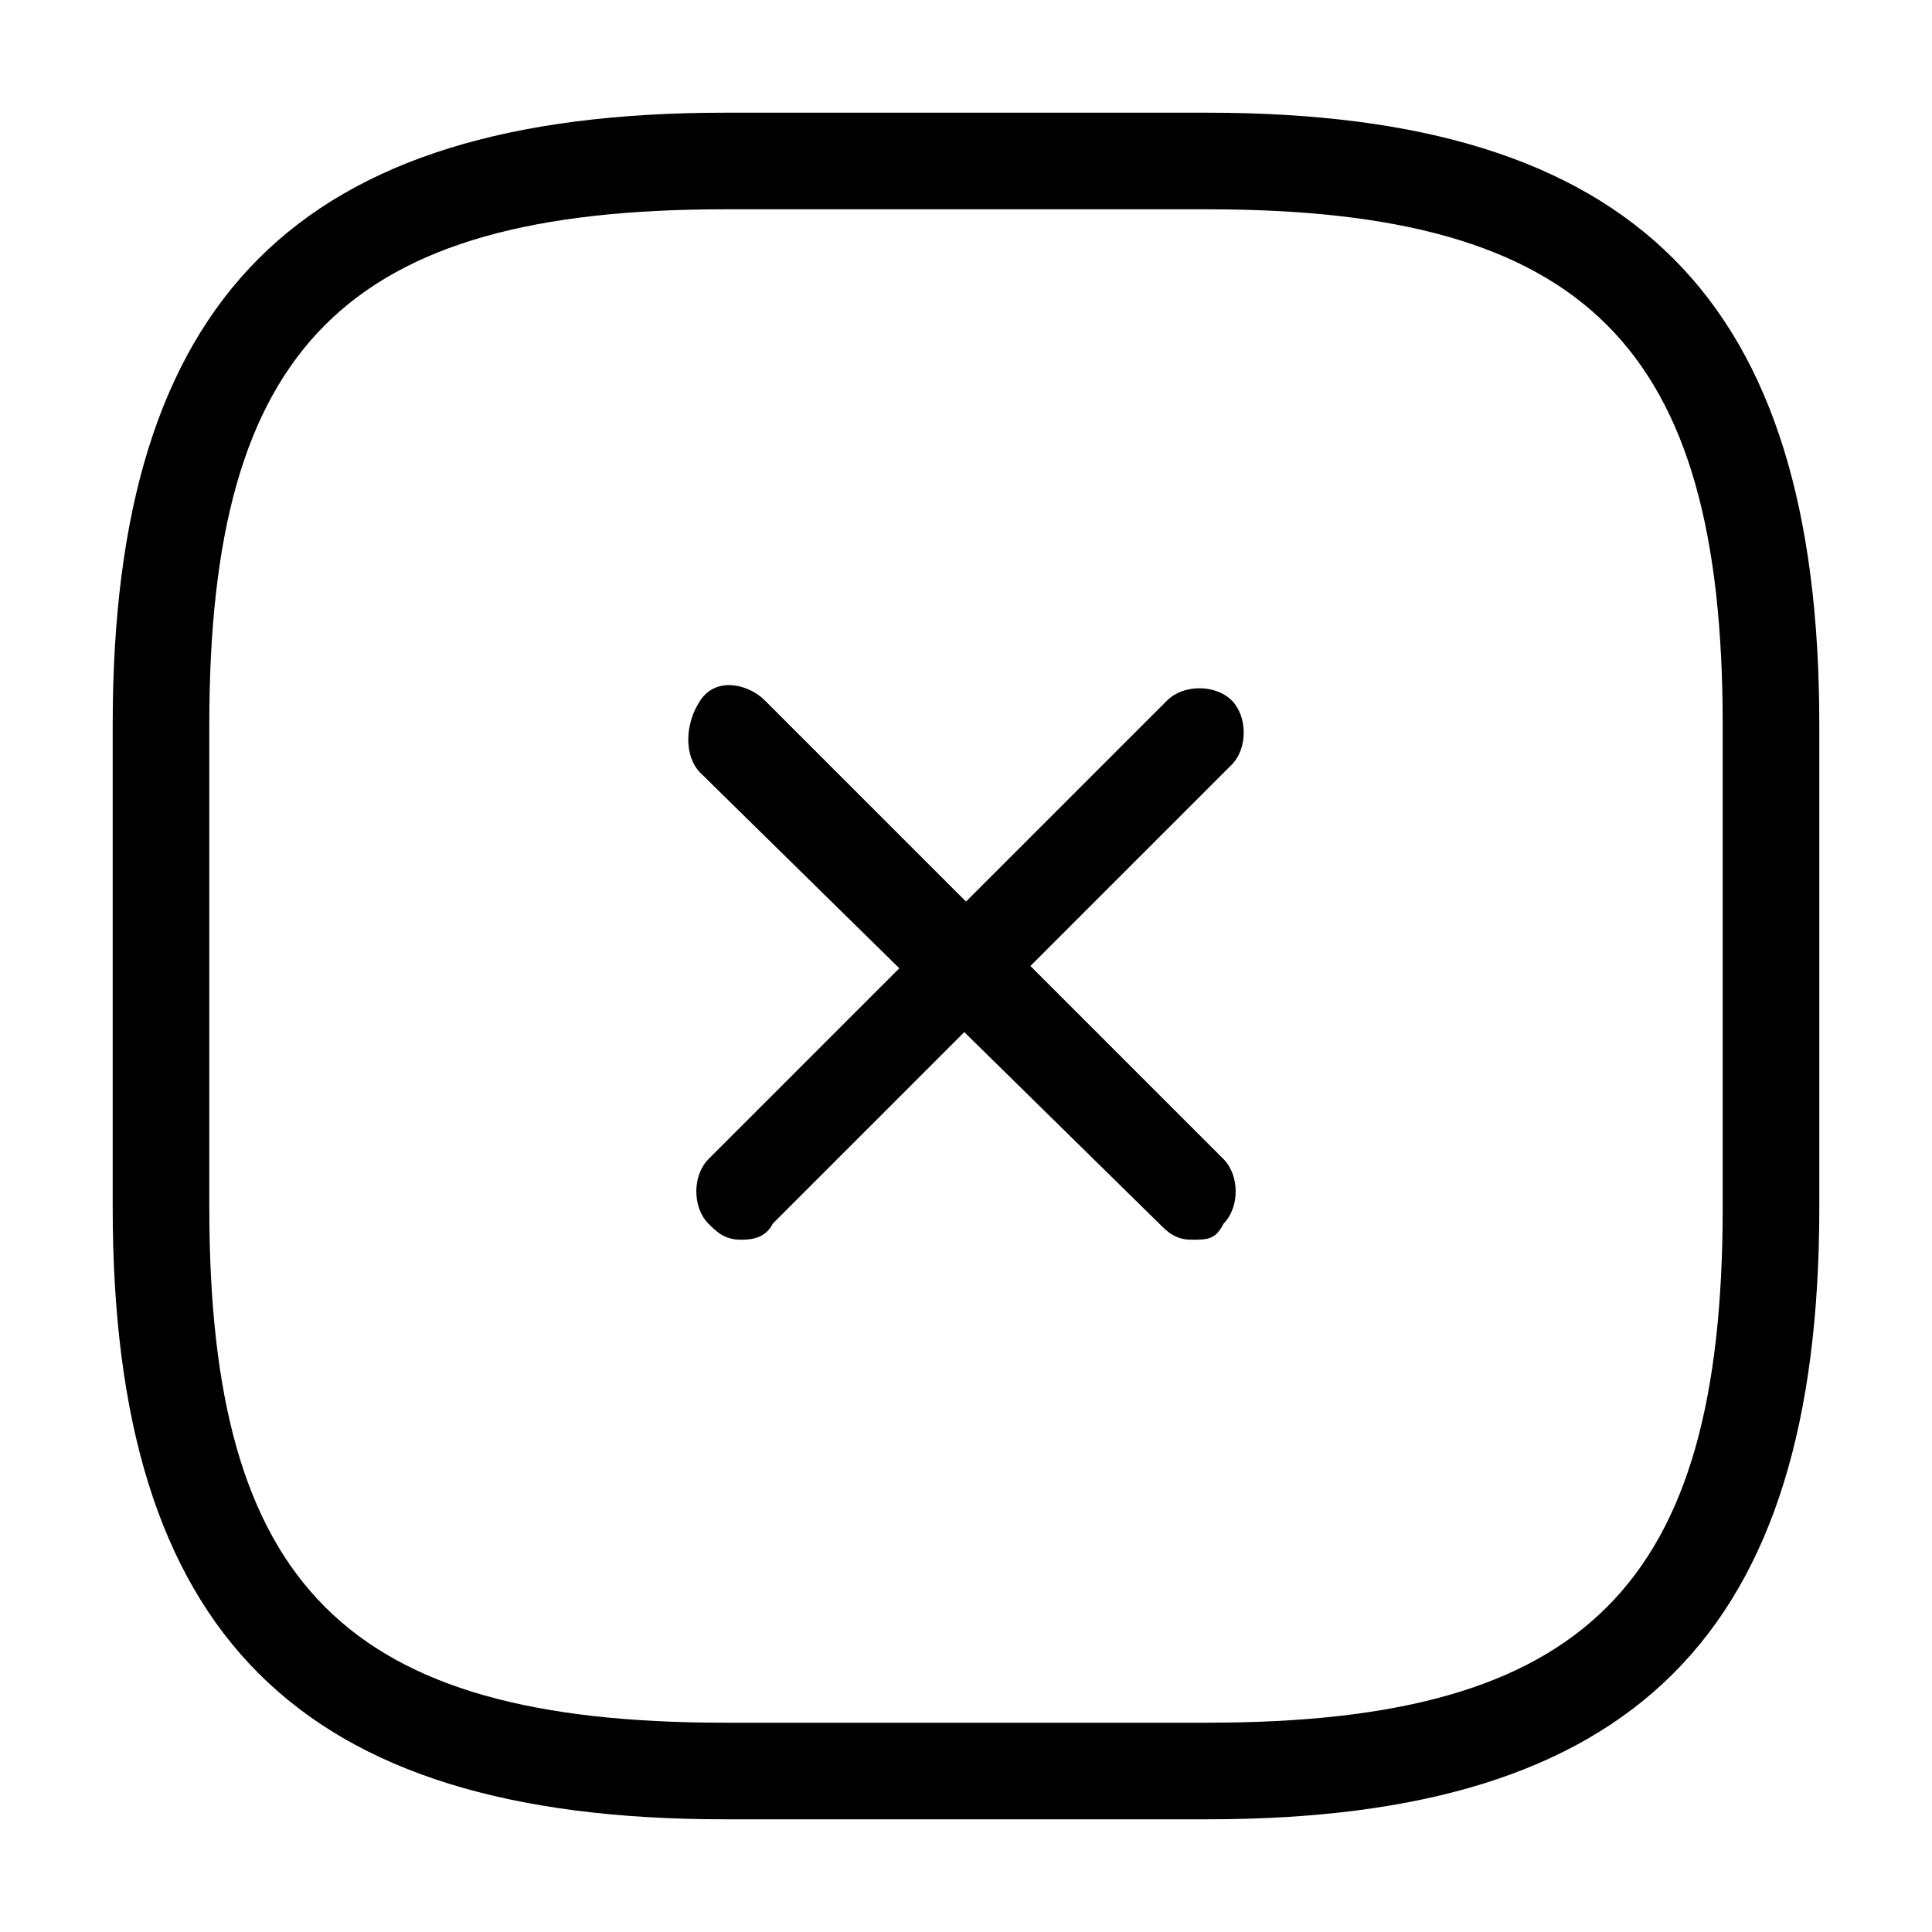 <svg version="1.1" xmlns="http://www.w3.org/2000/svg" xmlns:xlink="http://www.w3.org/1999/xlink" x="0px" y="0px"
	viewBox="0 0 24 24" style="enable-background:new 0 0 24 24;" xml:space="preserve">
<g>
	<path d="M9.2,15.4c-0.2,0-0.3-0.1-0.4-0.2c-0.2-0.2-0.2-0.6,0-0.8l5.7-5.7c0.2-0.2,0.6-0.2,0.8,0s0.2,0.6,0,0.8l-5.7,5.7
		C9.5,15.4,9.3,15.4,9.2,15.4z"/>
</g>
<g>
	<path d="M14.8,15.4c-0.2,0-0.3-0.1-0.4-0.2L8.7,9.6C8.5,9.4,8.5,9,8.7,8.7s0.6-0.2,0.8,0l5.7,5.7c0.2,0.2,0.2,0.6,0,0.8
		C15.1,15.4,15,15.4,14.8,15.4z"/>
</g>
<g>
	<path d="M15,22.6H9c-5.3,0-7.6-2.3-7.6-7.6V9c0-5.3,2.3-7.6,7.6-7.6h6c5.3,0,7.6,2.3,7.6,7.6v6C22.6,20.3,20.3,22.6,15,22.6z
		 M9,2.6C4.3,2.6,2.6,4.3,2.6,9v6c0,4.7,1.7,6.4,6.4,6.4h6c4.7,0,6.4-1.7,6.4-6.4V9c0-4.7-1.7-6.4-6.4-6.4H9z"/>
</g>
</svg>
